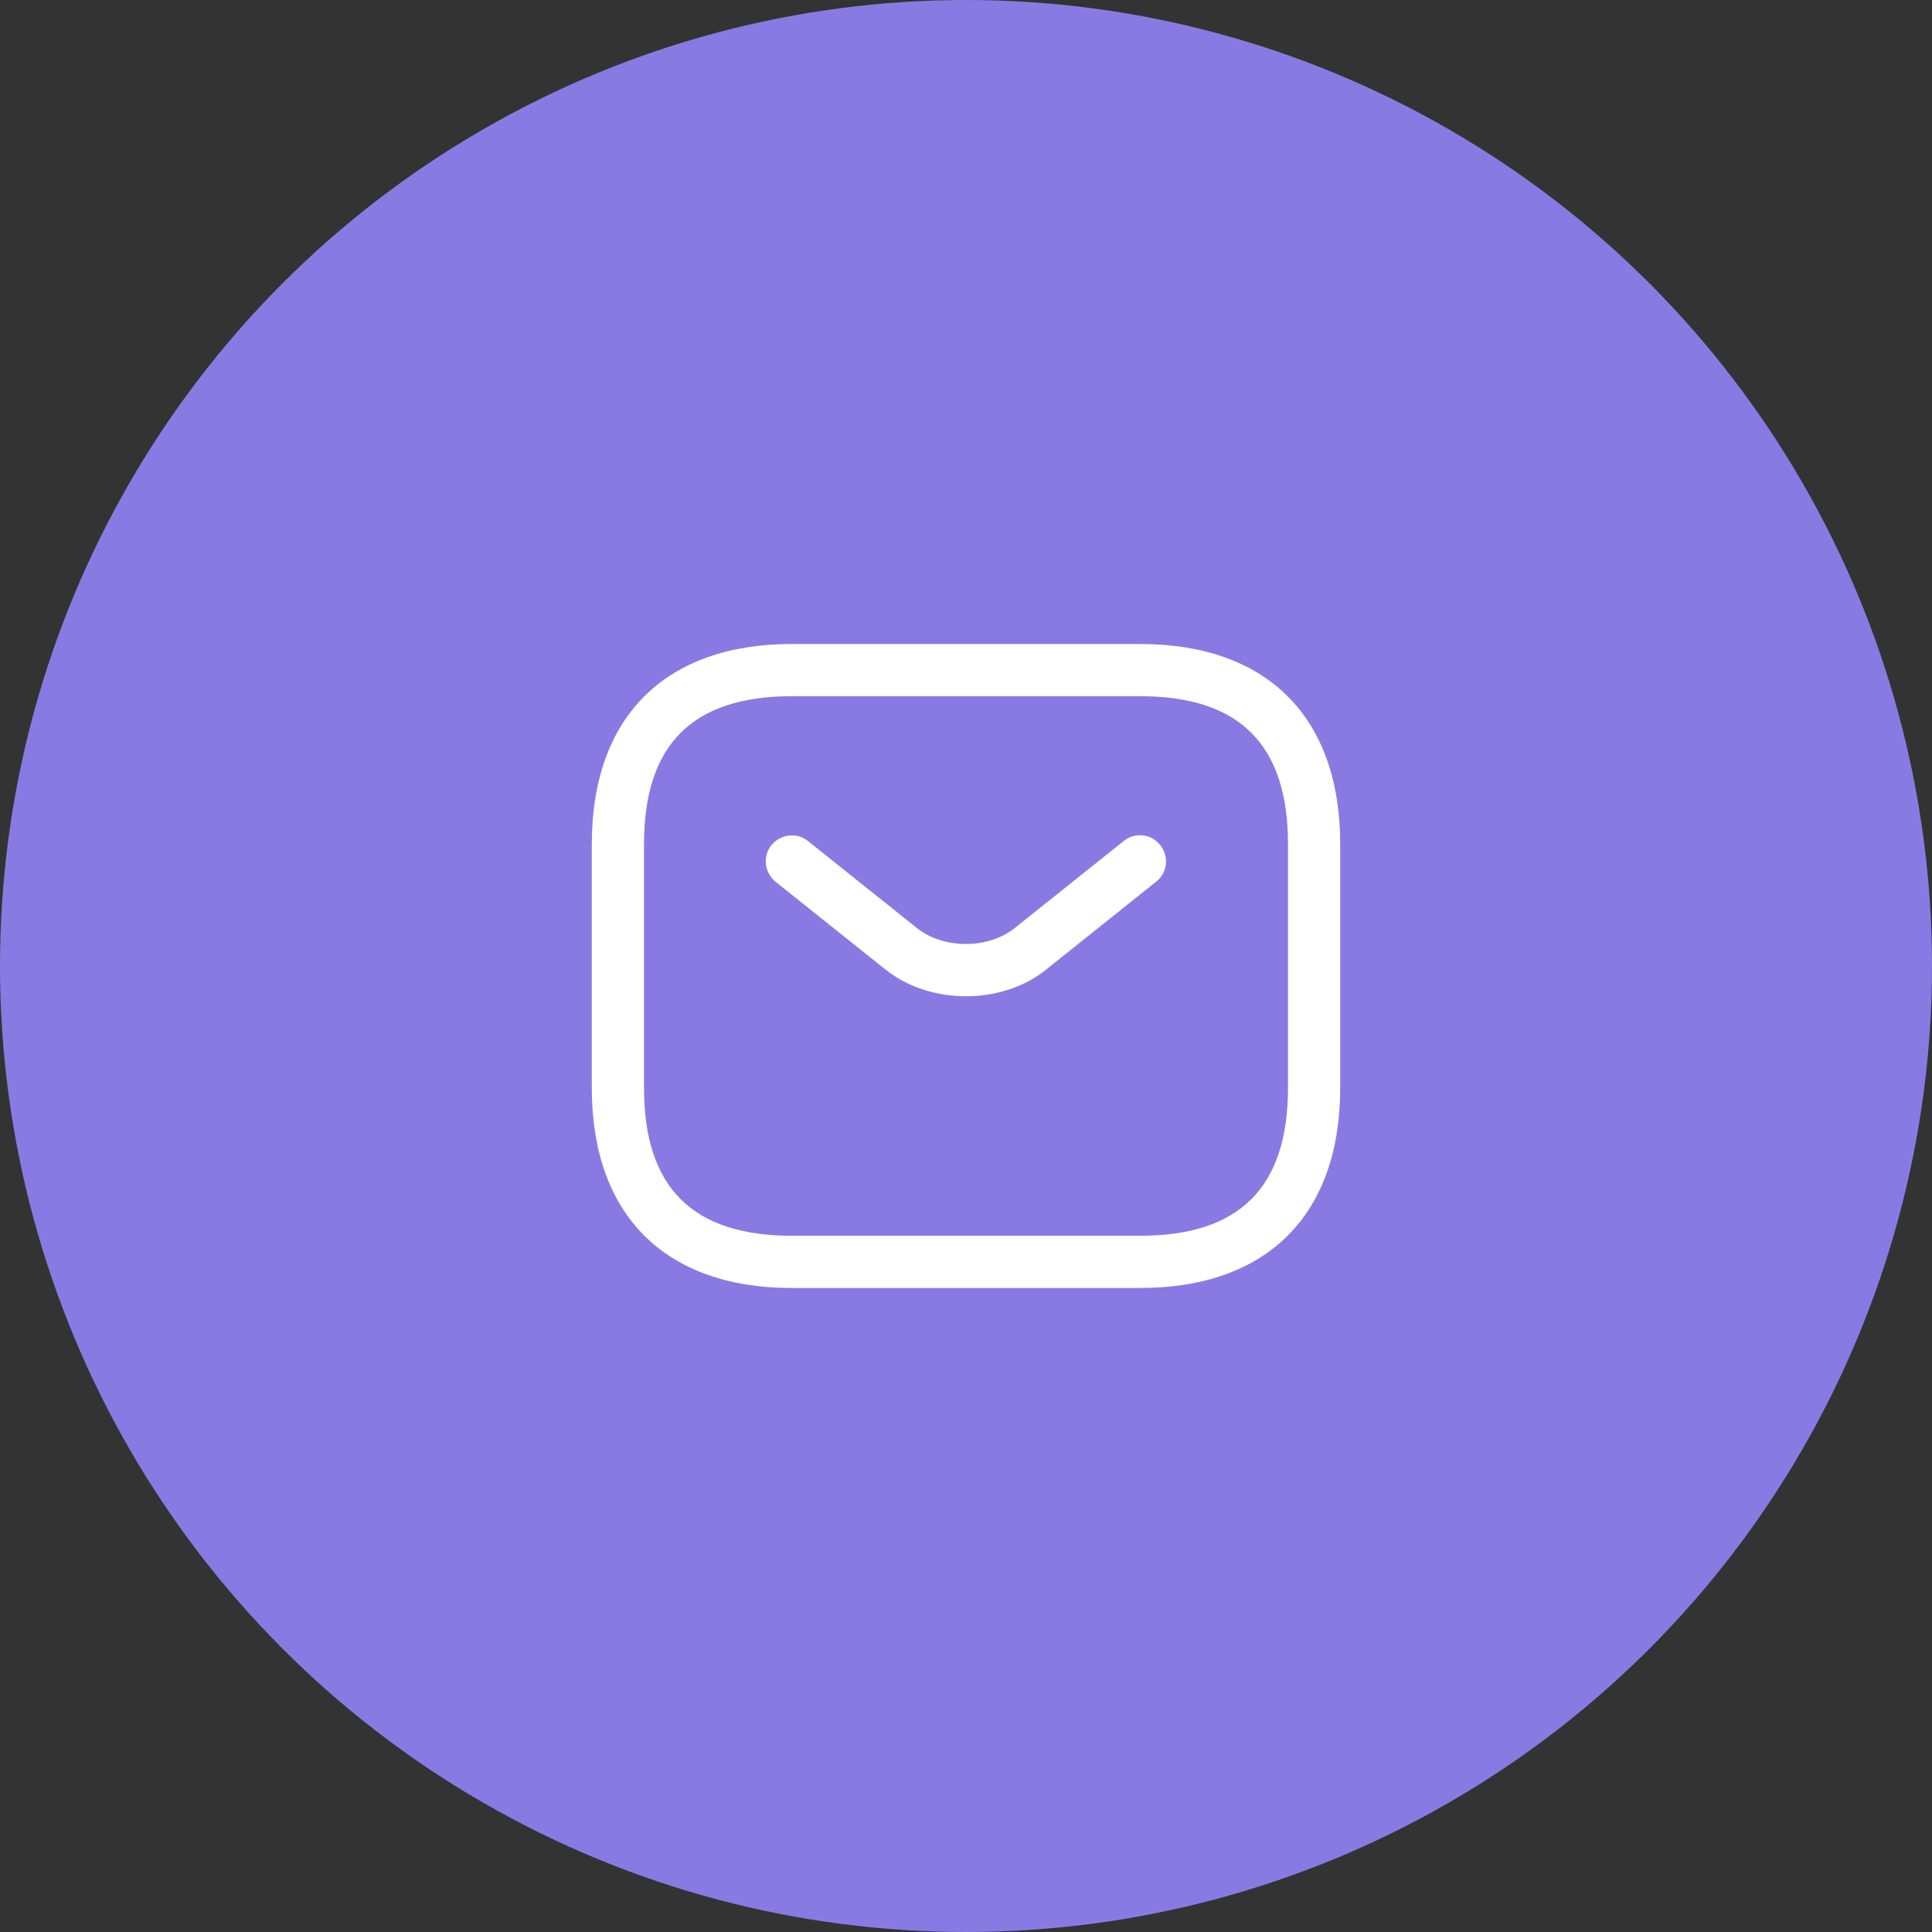 <svg width="74" height="74" viewBox="0 0 74 74" fill="none" xmlns="http://www.w3.org/2000/svg">
<rect x="0" y="0" width="74" height="74" fill="#333333" stroke="none"/>
<circle cx="37" cy="37" r="37" fill="#897AE3"/>
<path d="M43.667 49.333H30.333C25.467 49.333 22.667 46.533 22.667 41.666V32.333C22.667 27.466 25.467 24.666 30.333 24.666H43.667C48.533 24.666 51.333 27.466 51.333 32.333V41.666C51.333 46.533 48.533 49.333 43.667 49.333ZM30.333 26.666C26.52 26.666 24.667 28.52 24.667 32.333V41.666C24.667 45.48 26.52 47.333 30.333 47.333H43.667C47.48 47.333 49.333 45.48 49.333 41.666V32.333C49.333 28.52 47.48 26.666 43.667 26.666H30.333Z" fill="white"/>
<path d="M37 38.16C35.88 38.16 34.746 37.813 33.88 37.107L29.706 33.773C29.28 33.427 29.2 32.8 29.546 32.373C29.893 31.947 30.52 31.867 30.946 32.213L35.12 35.547C36.133 36.36 37.853 36.36 38.866 35.547L43.04 32.213C43.466 31.867 44.106 31.933 44.44 32.373C44.786 32.8 44.72 33.44 44.28 33.773L40.106 37.107C39.253 37.813 38.12 38.16 37 38.16Z" fill="white"/>
</svg>
